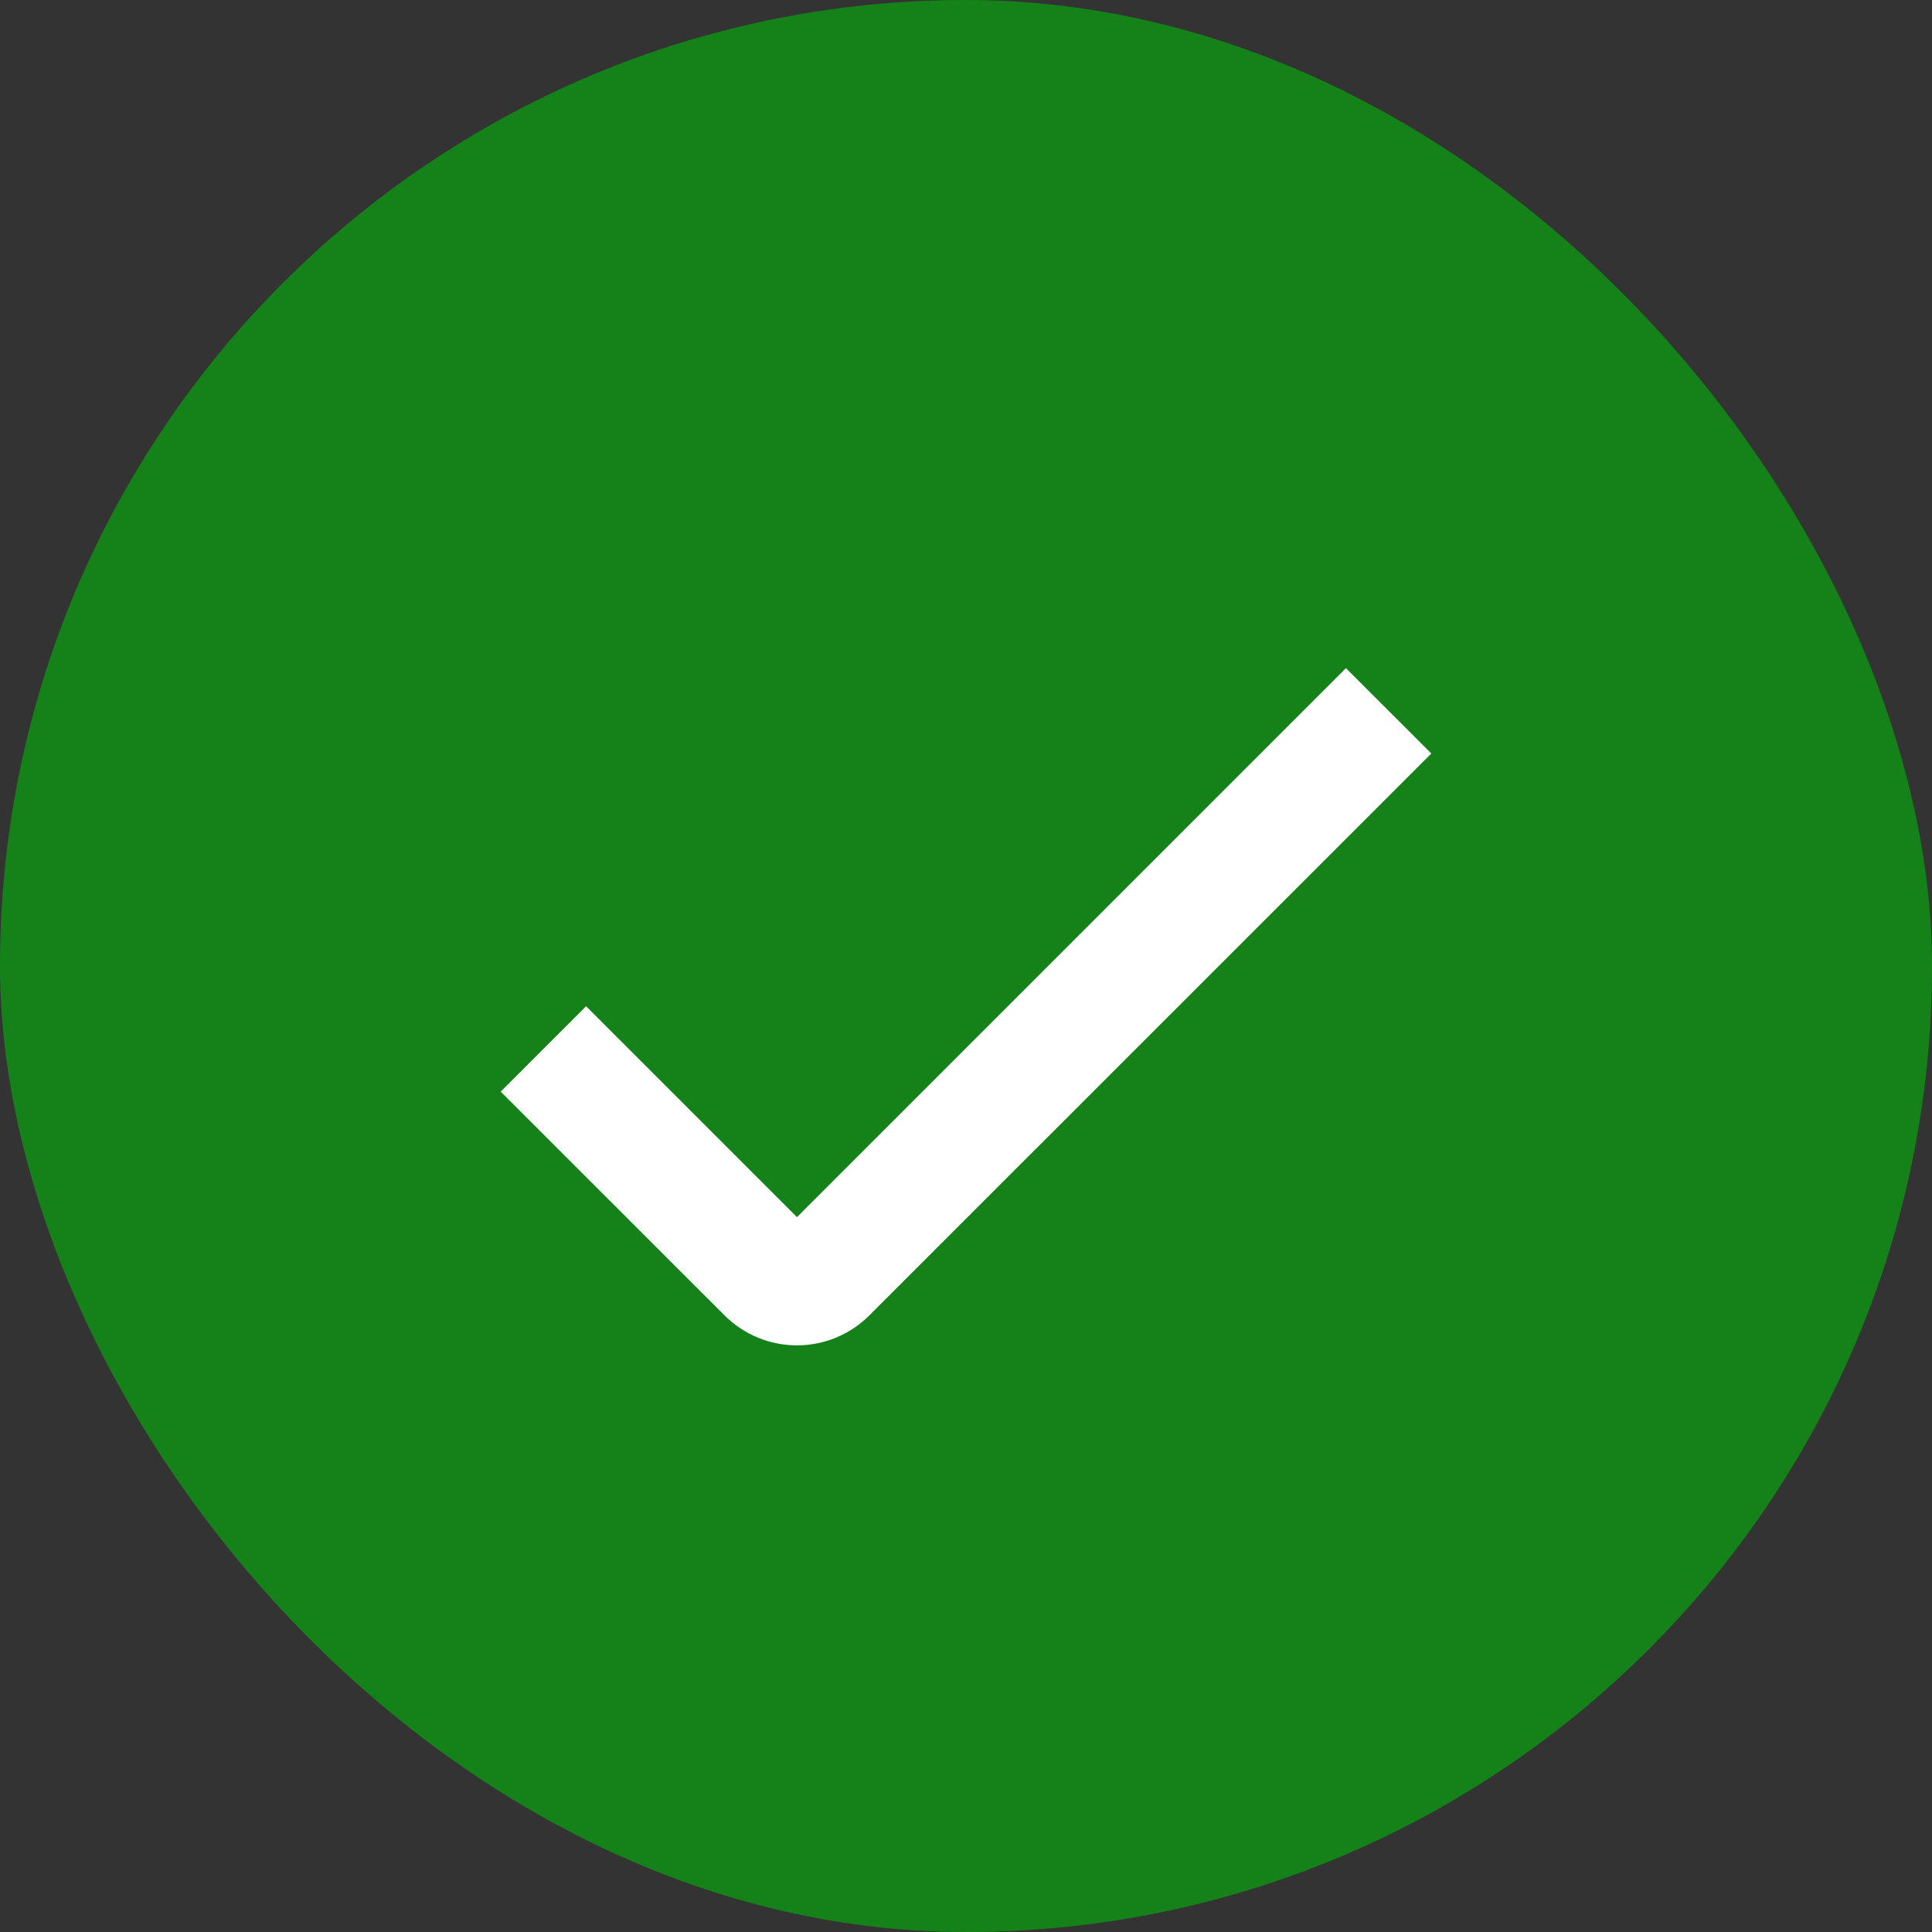 <svg width="100" height="100" viewBox="0 0 100 100" fill="none" xmlns="http://www.w3.org/2000/svg">
<rect x="0" y="0" width="100" height="100" fill="#333333" stroke="none"/>
<rect width="100" height="100" rx="50" fill="#158219"/>
<path d="M41.25 69.635C40.553 69.636 39.864 69.499 39.22 69.232C38.577 68.965 37.992 68.574 37.5 68.081L25.915 56.502L30.335 52.083L41.25 62.998L69.665 34.583L74.085 39.002L45 68.081C44.508 68.574 43.923 68.965 43.28 69.232C42.636 69.499 41.947 69.636 41.25 69.635Z" fill="white"/>
</svg>
